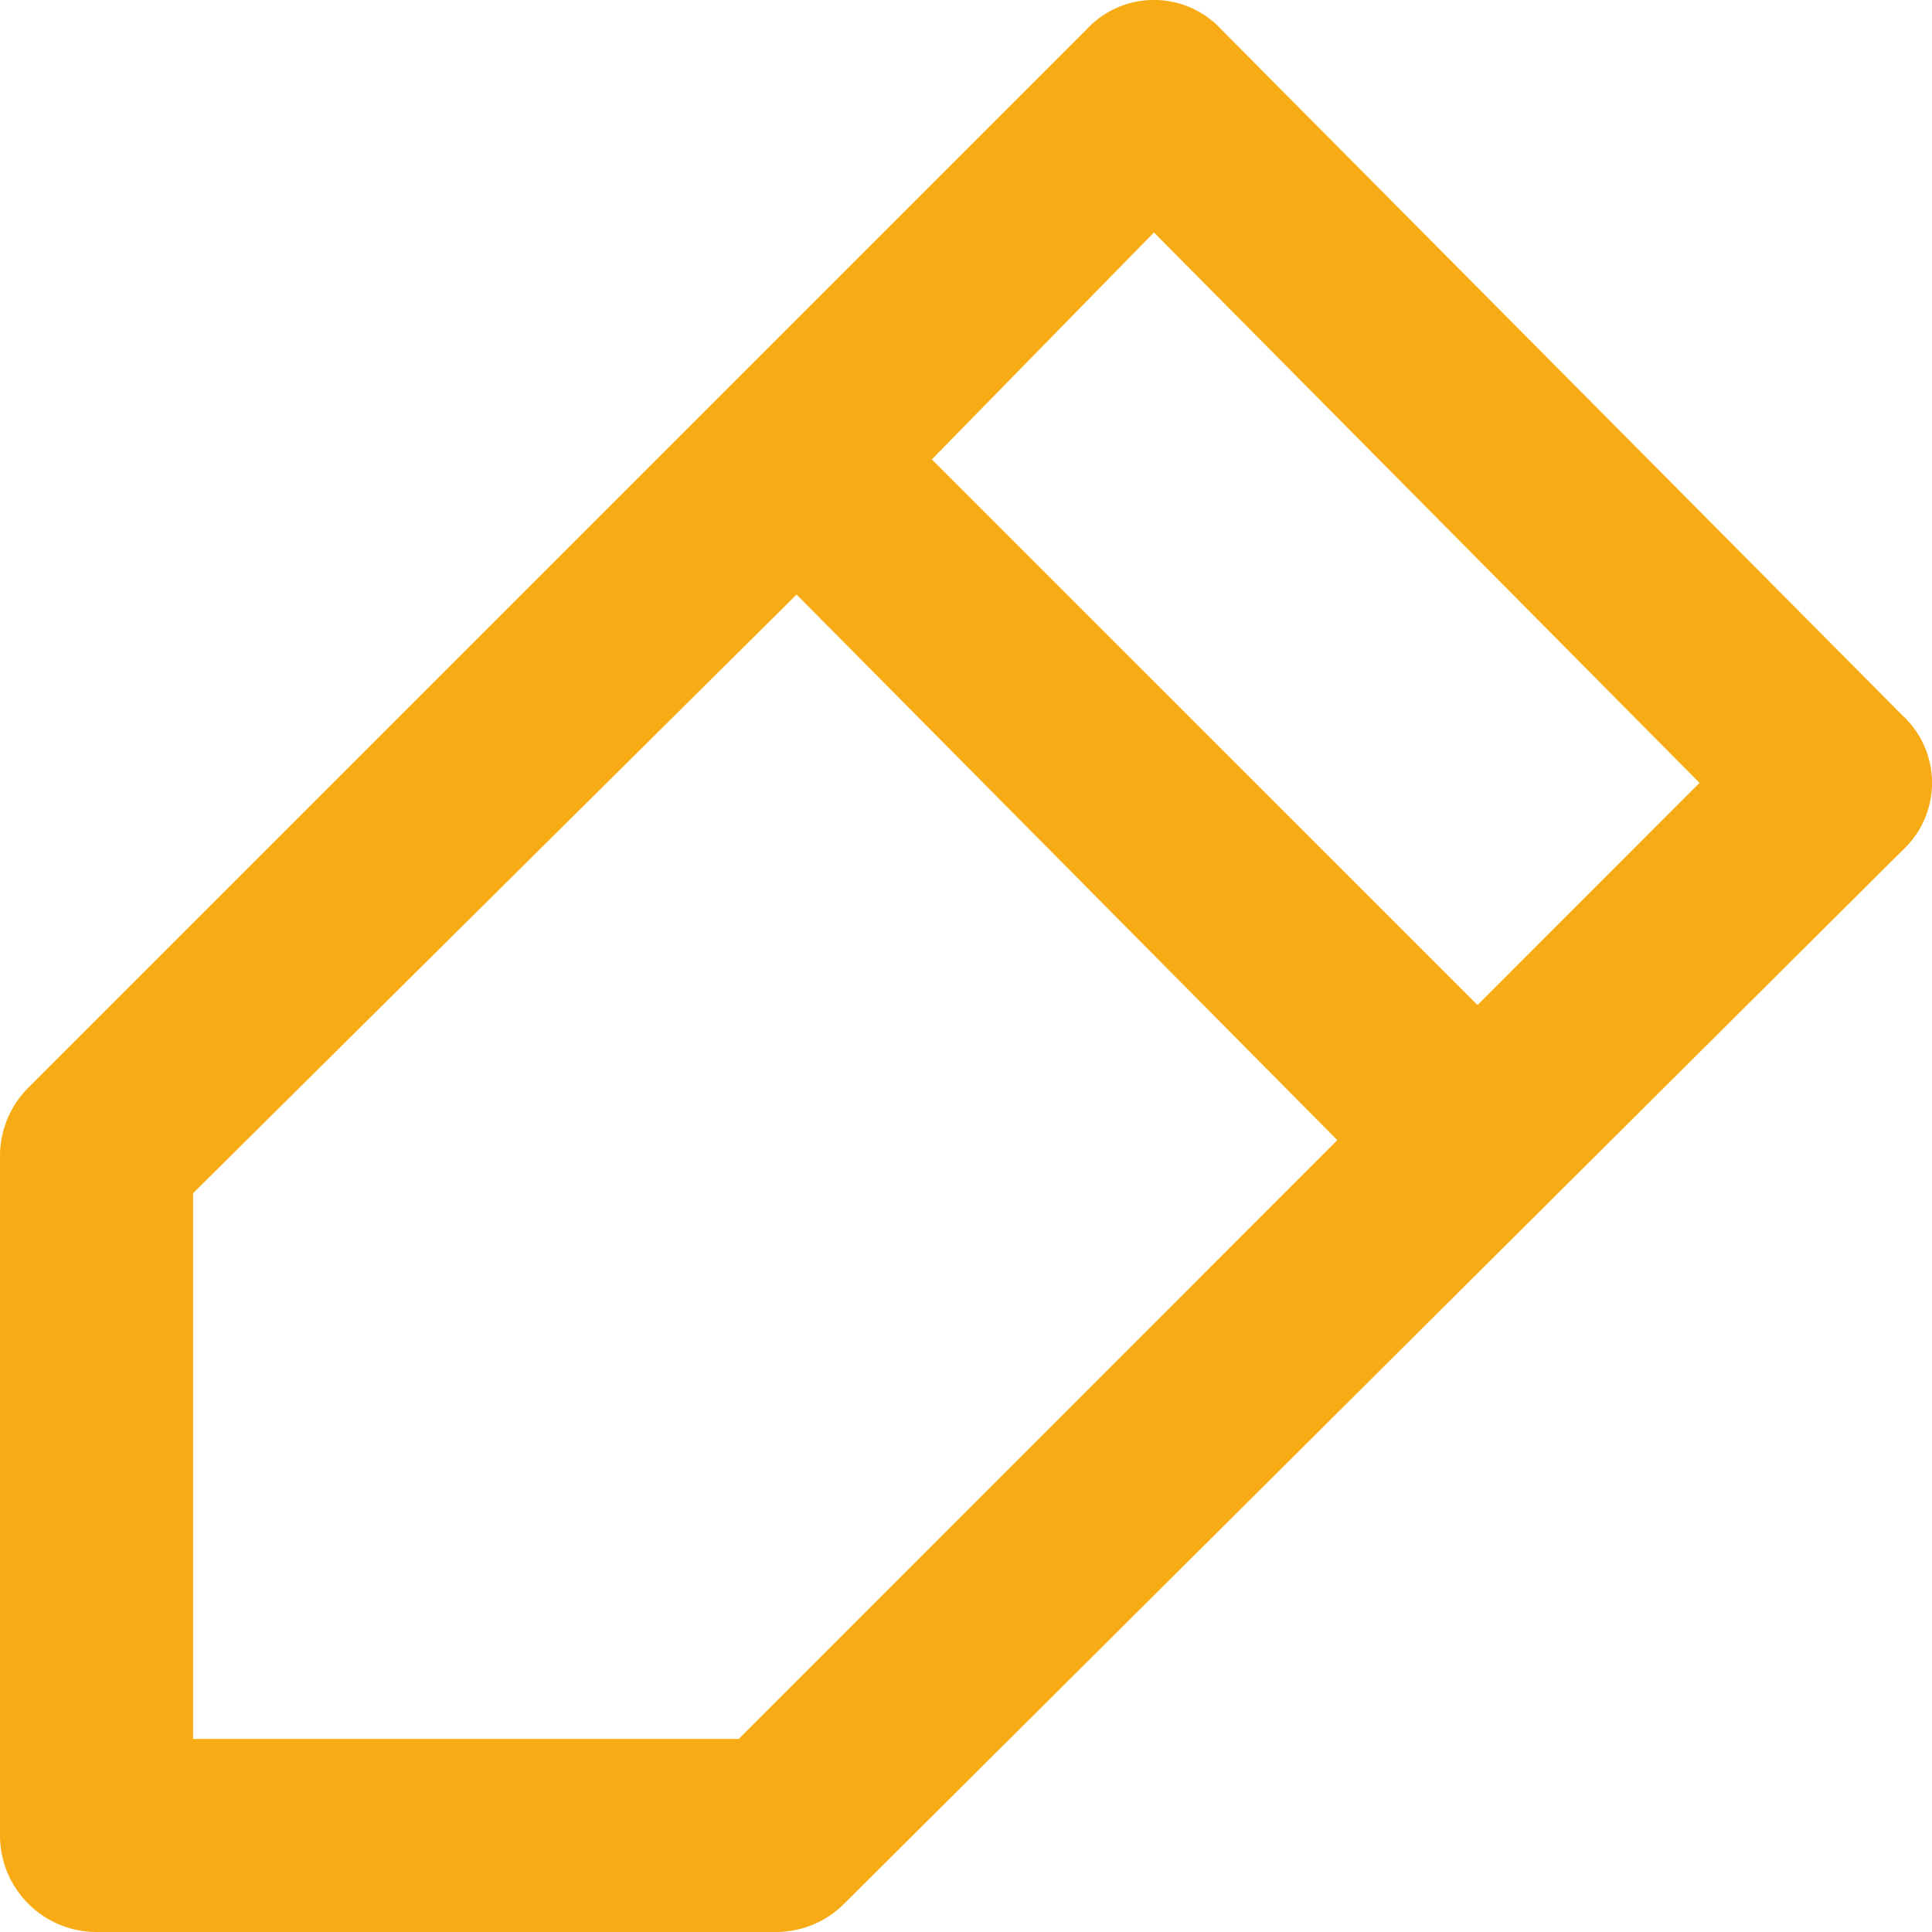 <svg id="icons_Q2" data-name="icons Q2" xmlns="http://www.w3.org/2000/svg" width="22.015" height="22.015" viewBox="0 0 22.015 22.015">
  <path id="Path_3" data-name="Path 3" d="M25.677,12.136,17.919,4.323a1.045,1.045,0,0,0-1.54,0L4.33,16.372a1.1,1.1,0,0,0-.33.77V24.9A1.1,1.1,0,0,0,5.1,26h7.757a1.1,1.1,0,0,0,.77-.33L25.677,13.676a1.045,1.045,0,0,0,0-1.54ZM12.418,23.8H6.2V17.582l6.877-6.822,6.162,6.217Zm8.418-8.363L14.618,9.22l2.531-2.586,6.217,6.272Z" transform="translate(-4 -3.985)" fill="#f7ac15"/>
</svg>
